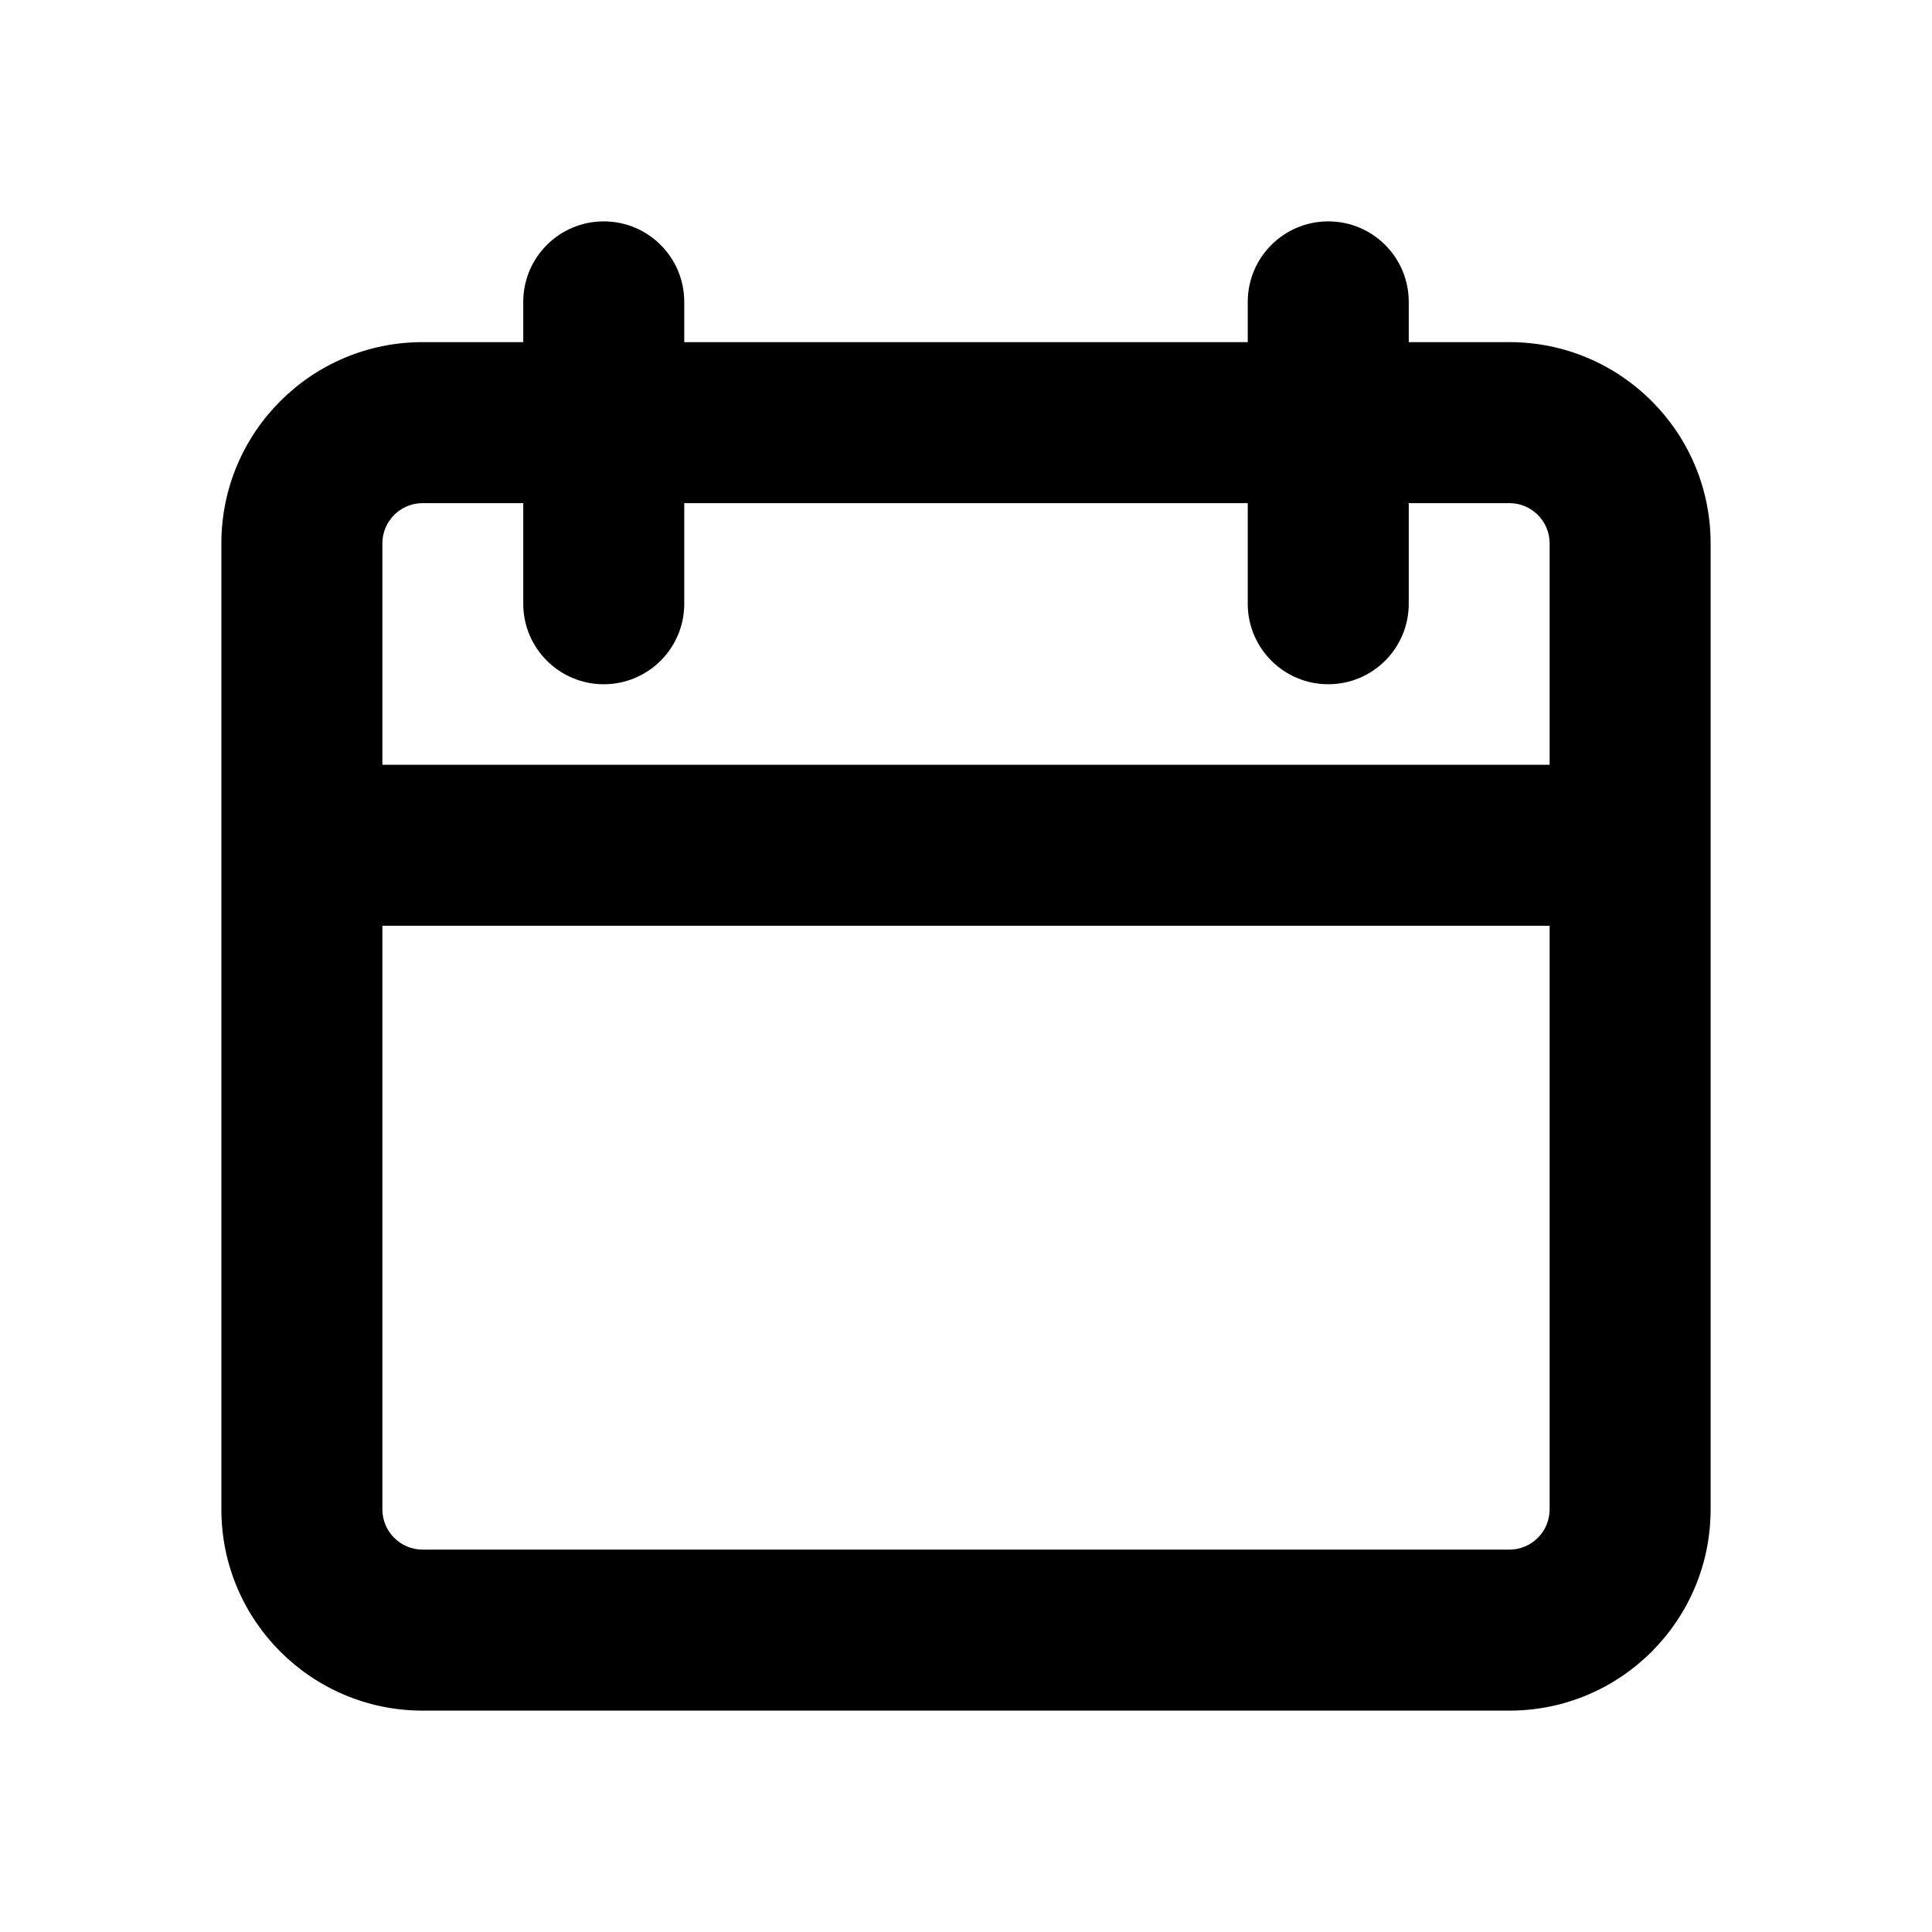 <svg viewBox="0 0 24 24" version="1.1"
    xmlns="http://www.w3.org/2000/svg"
    xmlns:xlink="http://www.w3.org/1999/xlink" aria-hidden="true">
    <title>Date</title>
    <path d="M15.5,6.25 L8.5,6.25 L8.5,7.5 C8.5,8.052 8.053,8.5 7.5,8.5 C6.948,8.5 6.5,8.052 6.5,7.5 L6.5,6.25 L5.25,6.25 C4.975,6.25 4.75,6.474 4.75,6.75 L4.75,9.5 L19.25,9.5 L19.25,6.75 C19.25,6.474 19.026,6.25 18.75,6.25 L17.5,6.25 L17.5,7.5 C17.5,8.052 17.053,8.5 16.5,8.5 C15.948,8.5 15.5,8.052 15.5,7.5 L15.5,6.25 Z M17.5,4.25 L18.75,4.25 C20.131,4.25 21.25,5.37 21.25,6.75 L21.25,18.75 C21.25,20.13 20.131,21.25 18.75,21.25 L5.25,21.25 C3.87,21.25 2.75,20.13 2.75,18.75 L2.75,6.75 C2.75,5.37 3.87,4.25 5.25,4.25 L6.5,4.25 L6.5,3.75 C6.5,3.198 6.948,2.75 7.5,2.75 C8.053,2.75 8.5,3.198 8.5,3.75 L8.5,4.25 L15.5,4.25 L15.5,3.75 C15.5,3.198 15.948,2.75 16.5,2.75 C17.053,2.75 17.5,3.198 17.5,3.75 L17.5,4.25 Z M19.25,11.5 L4.75,11.5 L4.75,18.75 C4.75,19.026 4.975,19.25 5.25,19.25 L18.75,19.25 C19.026,19.25 19.25,19.026 19.25,18.75 L19.25,11.5 Z" fill="currentColor" fill-rule="nonzero"></path>
</svg>
